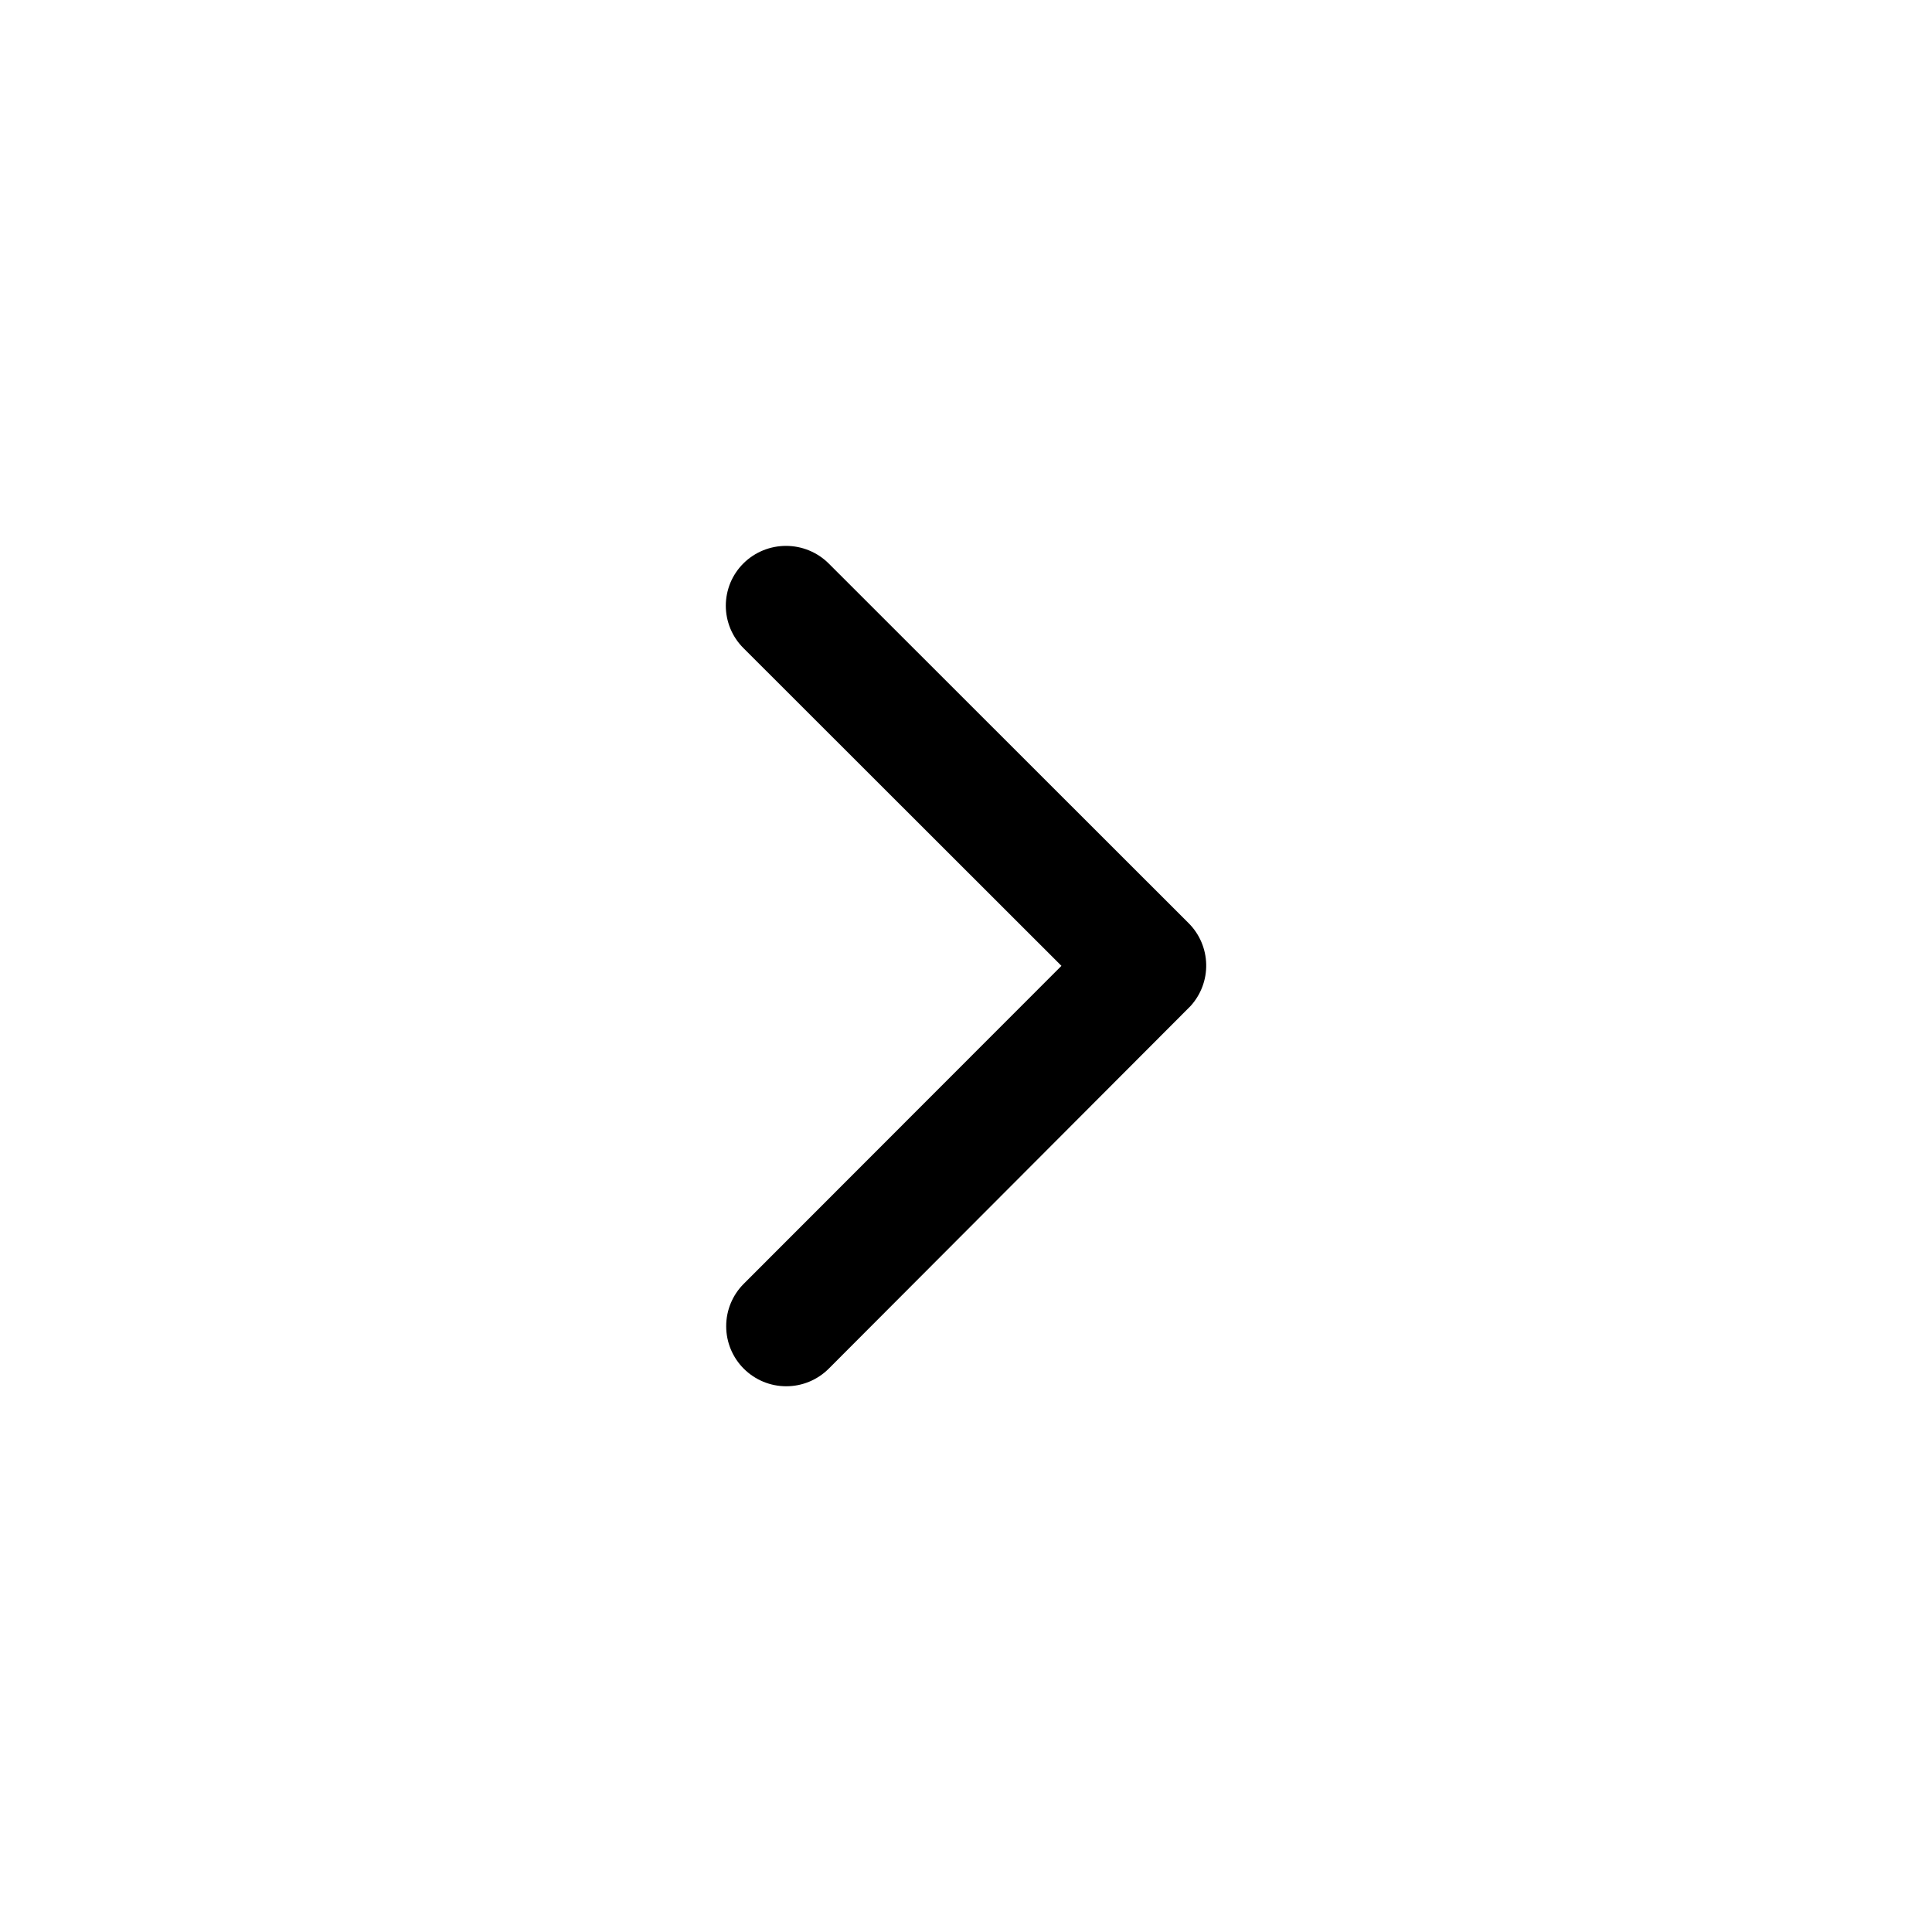 <svg width="40" height="40" viewBox="0 0 40 40" fill="none" xmlns="http://www.w3.org/2000/svg">
<g filter="url(#filter0_d)">
<path d="M30 0H10C4.477 0 0 4.477 0 10V30C0 35.523 4.477 40 10 40H30C35.523 40 40 35.523 40 30V10C40 4.477 35.523 0 30 0Z" fill="white"/>
</g>
<path d="M21.976 19.997L15.393 13.419C15.277 13.304 15.185 13.167 15.122 13.016C15.06 12.866 15.027 12.704 15.027 12.541C15.027 12.377 15.06 12.216 15.122 12.065C15.185 11.915 15.277 11.778 15.393 11.663C15.627 11.431 15.944 11.302 16.273 11.302C16.603 11.302 16.919 11.431 17.154 11.663L24.612 19.116C24.837 19.342 24.966 19.646 24.973 19.965C24.98 20.285 24.863 20.594 24.648 20.83L17.159 28.336C16.926 28.569 16.61 28.701 16.28 28.701C15.95 28.702 15.634 28.571 15.4 28.338C15.166 28.105 15.035 27.789 15.035 27.459C15.034 27.13 15.165 26.813 15.398 26.58L21.976 19.997Z" fill="black"/>
<defs>
<filter id="filter0_d" x="0" y="0" width="40" height="40" filterUnits="userSpaceOnUse" color-interpolation-filters="sRGB">
<feFlood flood-opacity="0" result="BackgroundImageFix"/>
<feColorMatrix in="SourceAlpha" type="matrix" values="0 0 0 0 0 0 0 0 0 0 0 0 0 0 0 0 0 0 127 0"/>
<feOffset/>
<feColorMatrix type="matrix" values="0 0 0 0 0.035 0 0 0 0 0.051 0 0 0 0 0.486 0 0 0 0.102 0"/>
<feBlend mode="normal" in2="BackgroundImageFix" result="effect1_dropShadow"/>
<feBlend mode="normal" in="SourceGraphic" in2="effect1_dropShadow" result="shape"/>
</filter>
</defs>
</svg>
